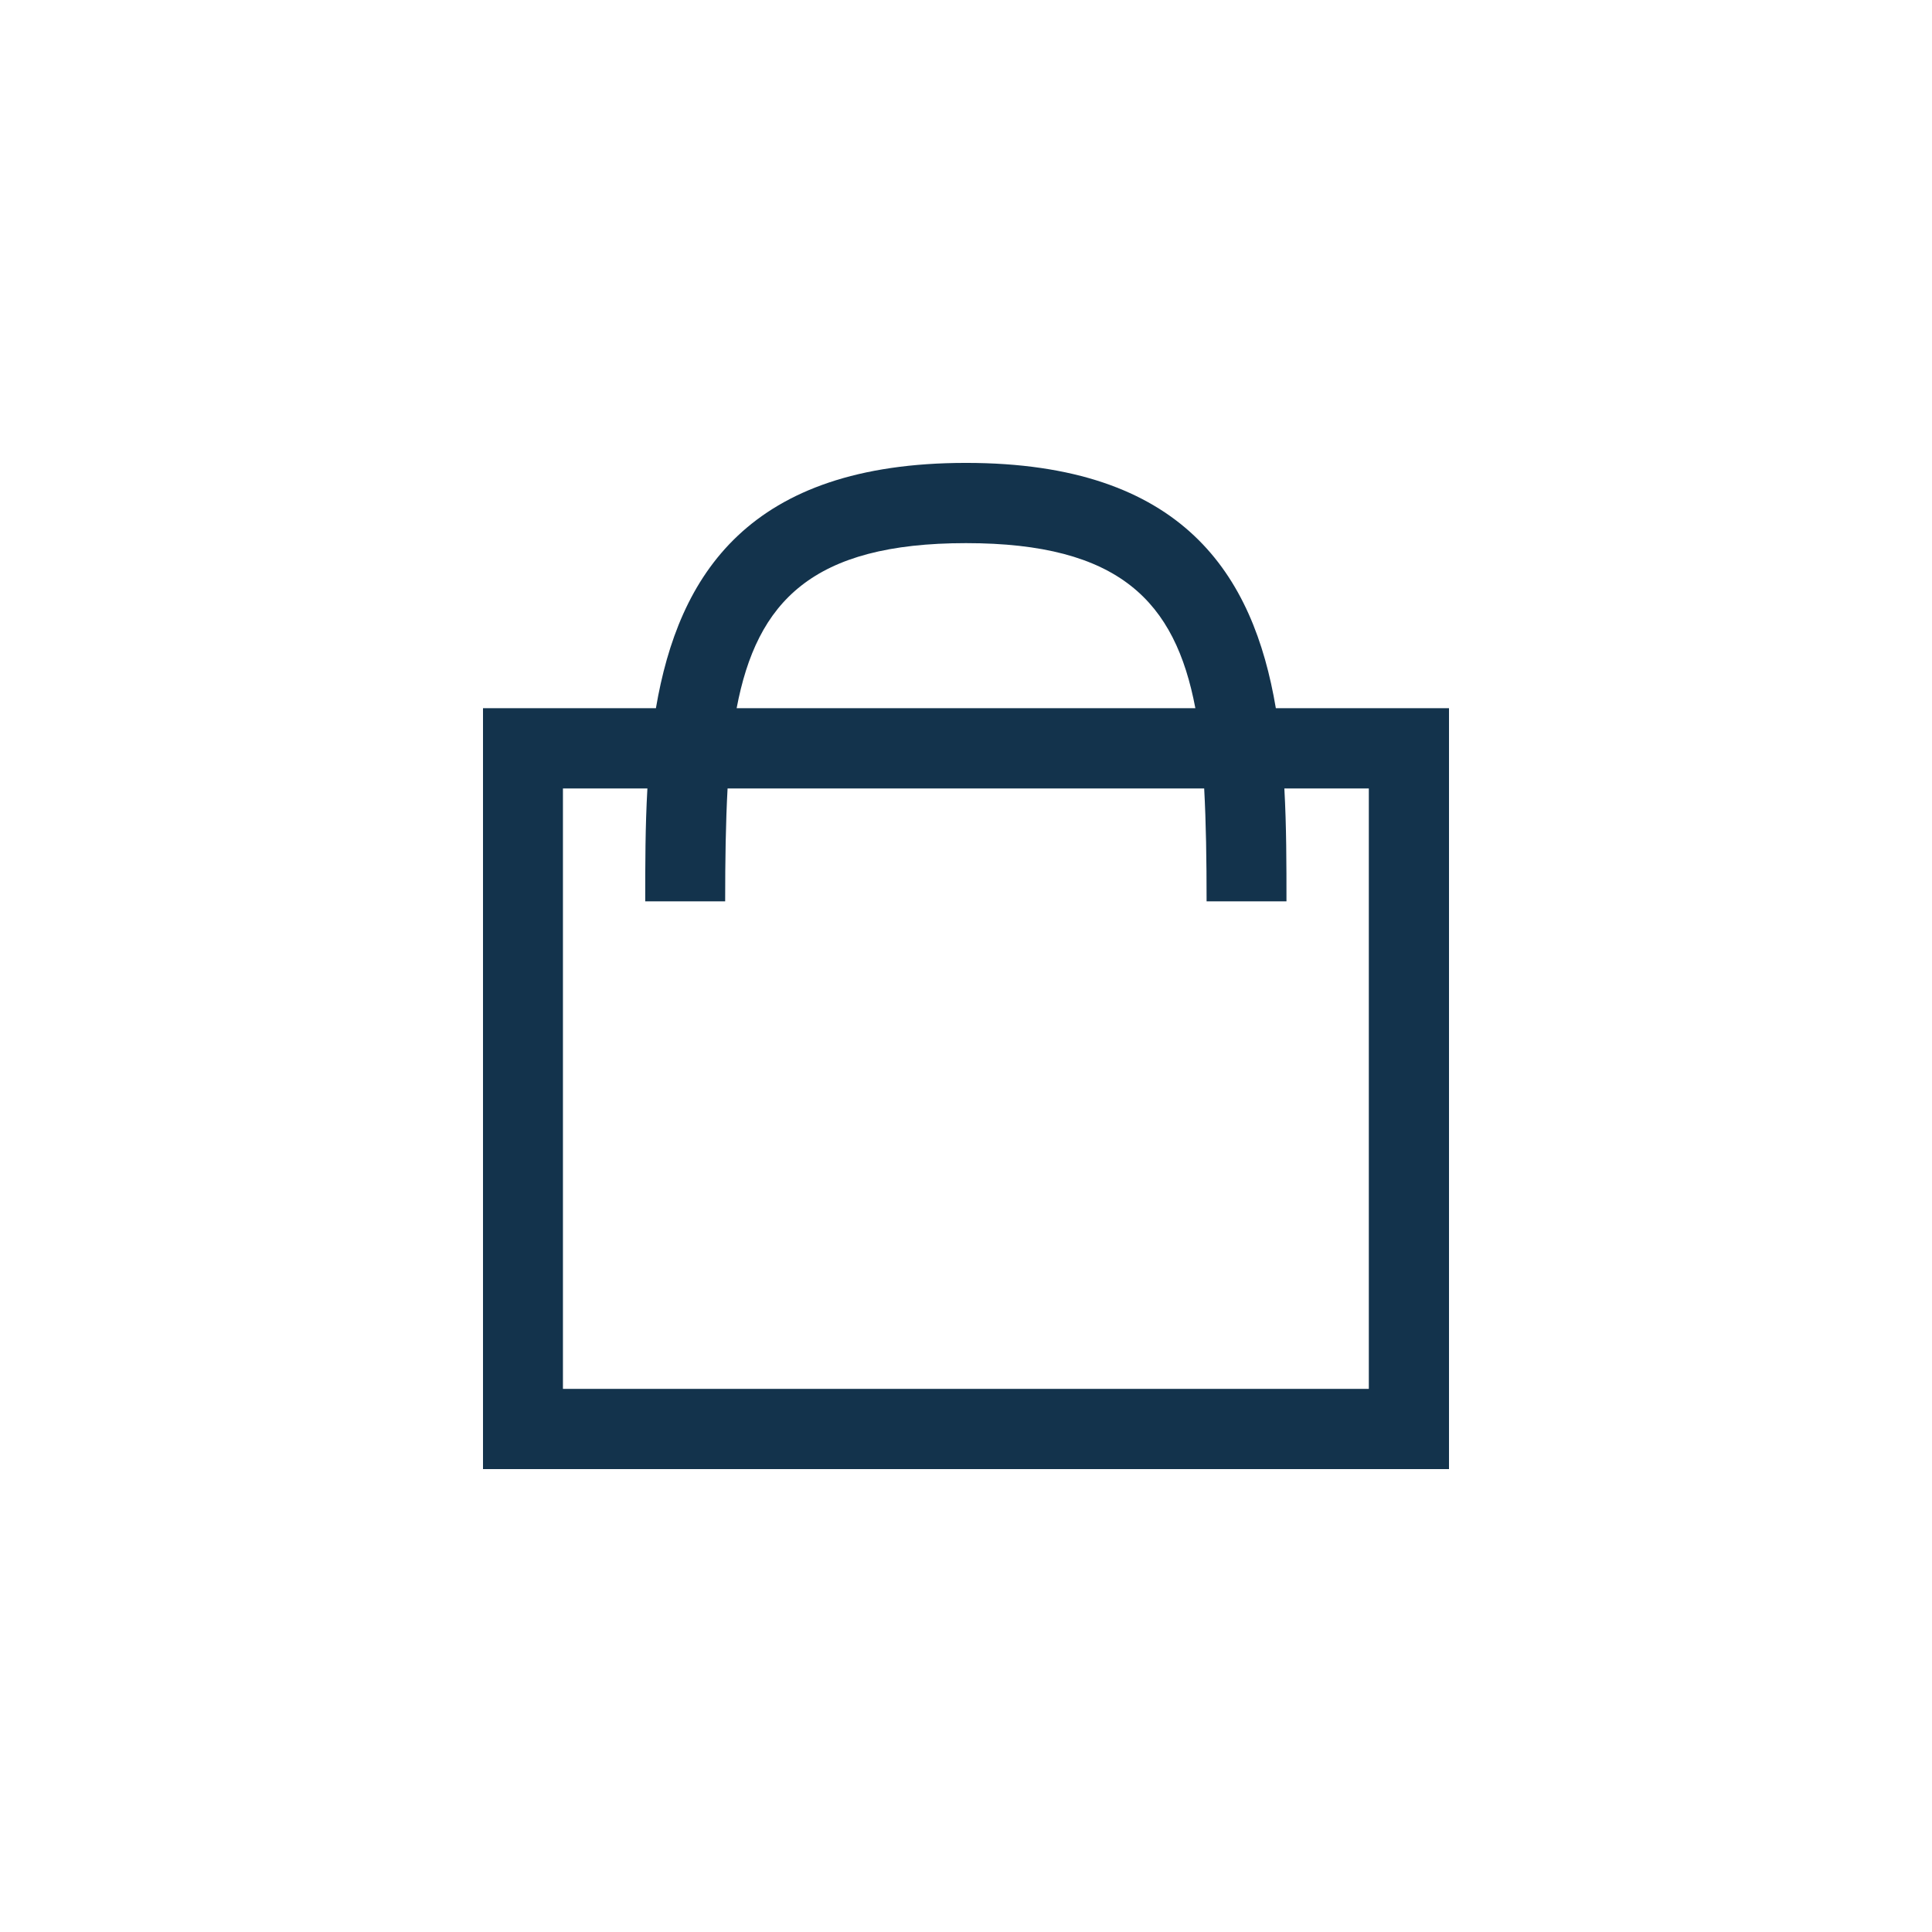 <svg width="32" height="32" viewBox="0 0 32 32" fill="none" xmlns="http://www.w3.org/2000/svg">
<path d="M21.132 11.73C20.761 9.528 19.605 7.667 16 7.667C12.395 7.667 11.239 9.528 10.864 11.73H8V24.333H24V11.73H21.132ZM16 8.996C18.542 8.996 19.464 9.962 19.799 11.73H12.201C12.536 9.962 13.454 8.996 16 8.996ZM22.676 23.004H9.324V13.059H10.723C10.687 13.688 10.687 14.322 10.687 14.929H12.011C12.011 14.251 12.02 13.626 12.051 13.059H19.945C19.976 13.63 19.985 14.251 19.985 14.929H21.308C21.308 14.322 21.308 13.688 21.273 13.059H22.672V23.004H22.676Z" fill="#13334C"/>
</svg>
